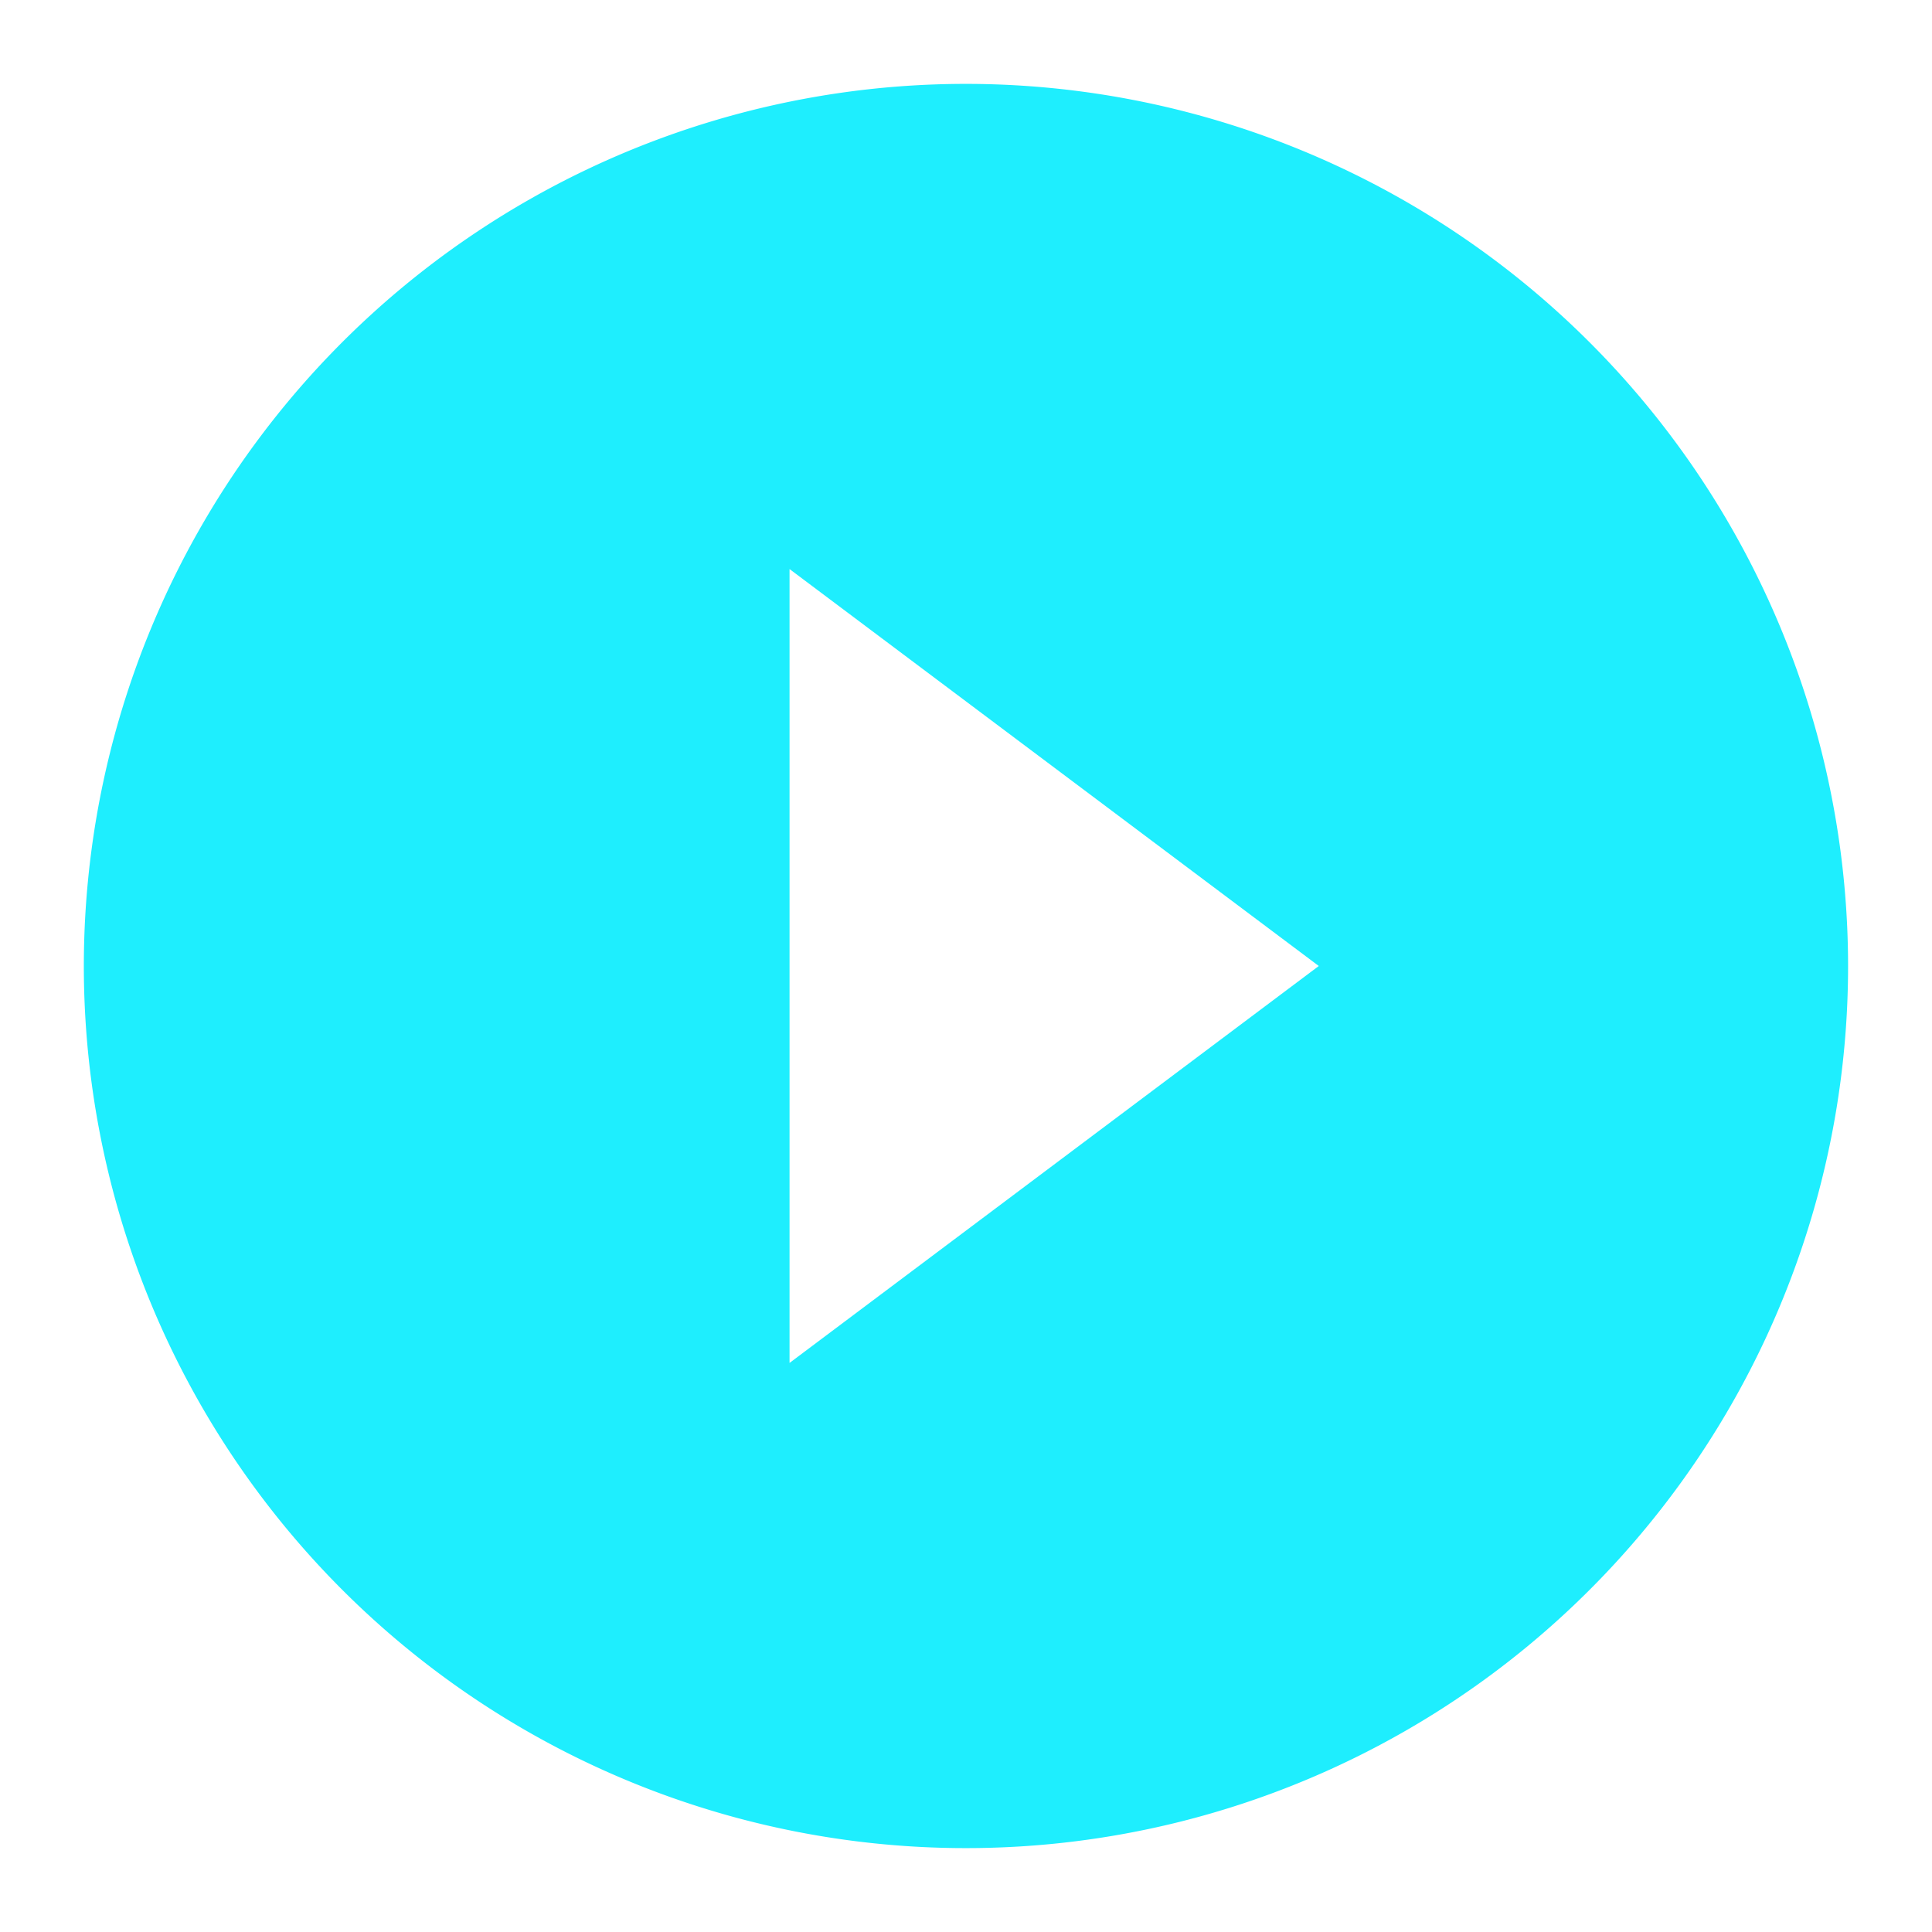 <svg xmlns="http://www.w3.org/2000/svg" width="48" height="48" viewBox="0 0 48 48"><defs><style>.a{fill:none;}.b{fill:#1eeefe;}</style></defs><path class="a" d="M0,0H48V48H0Z"/><path class="b" d="M23.916,2A21.916,21.916,0,1,0,45.831,23.916,21.924,21.924,0,0,0,23.916,2ZM19.532,33.778V14.054l13.149,9.862Z" transform="translate(0.084 0.084)"/></svg>